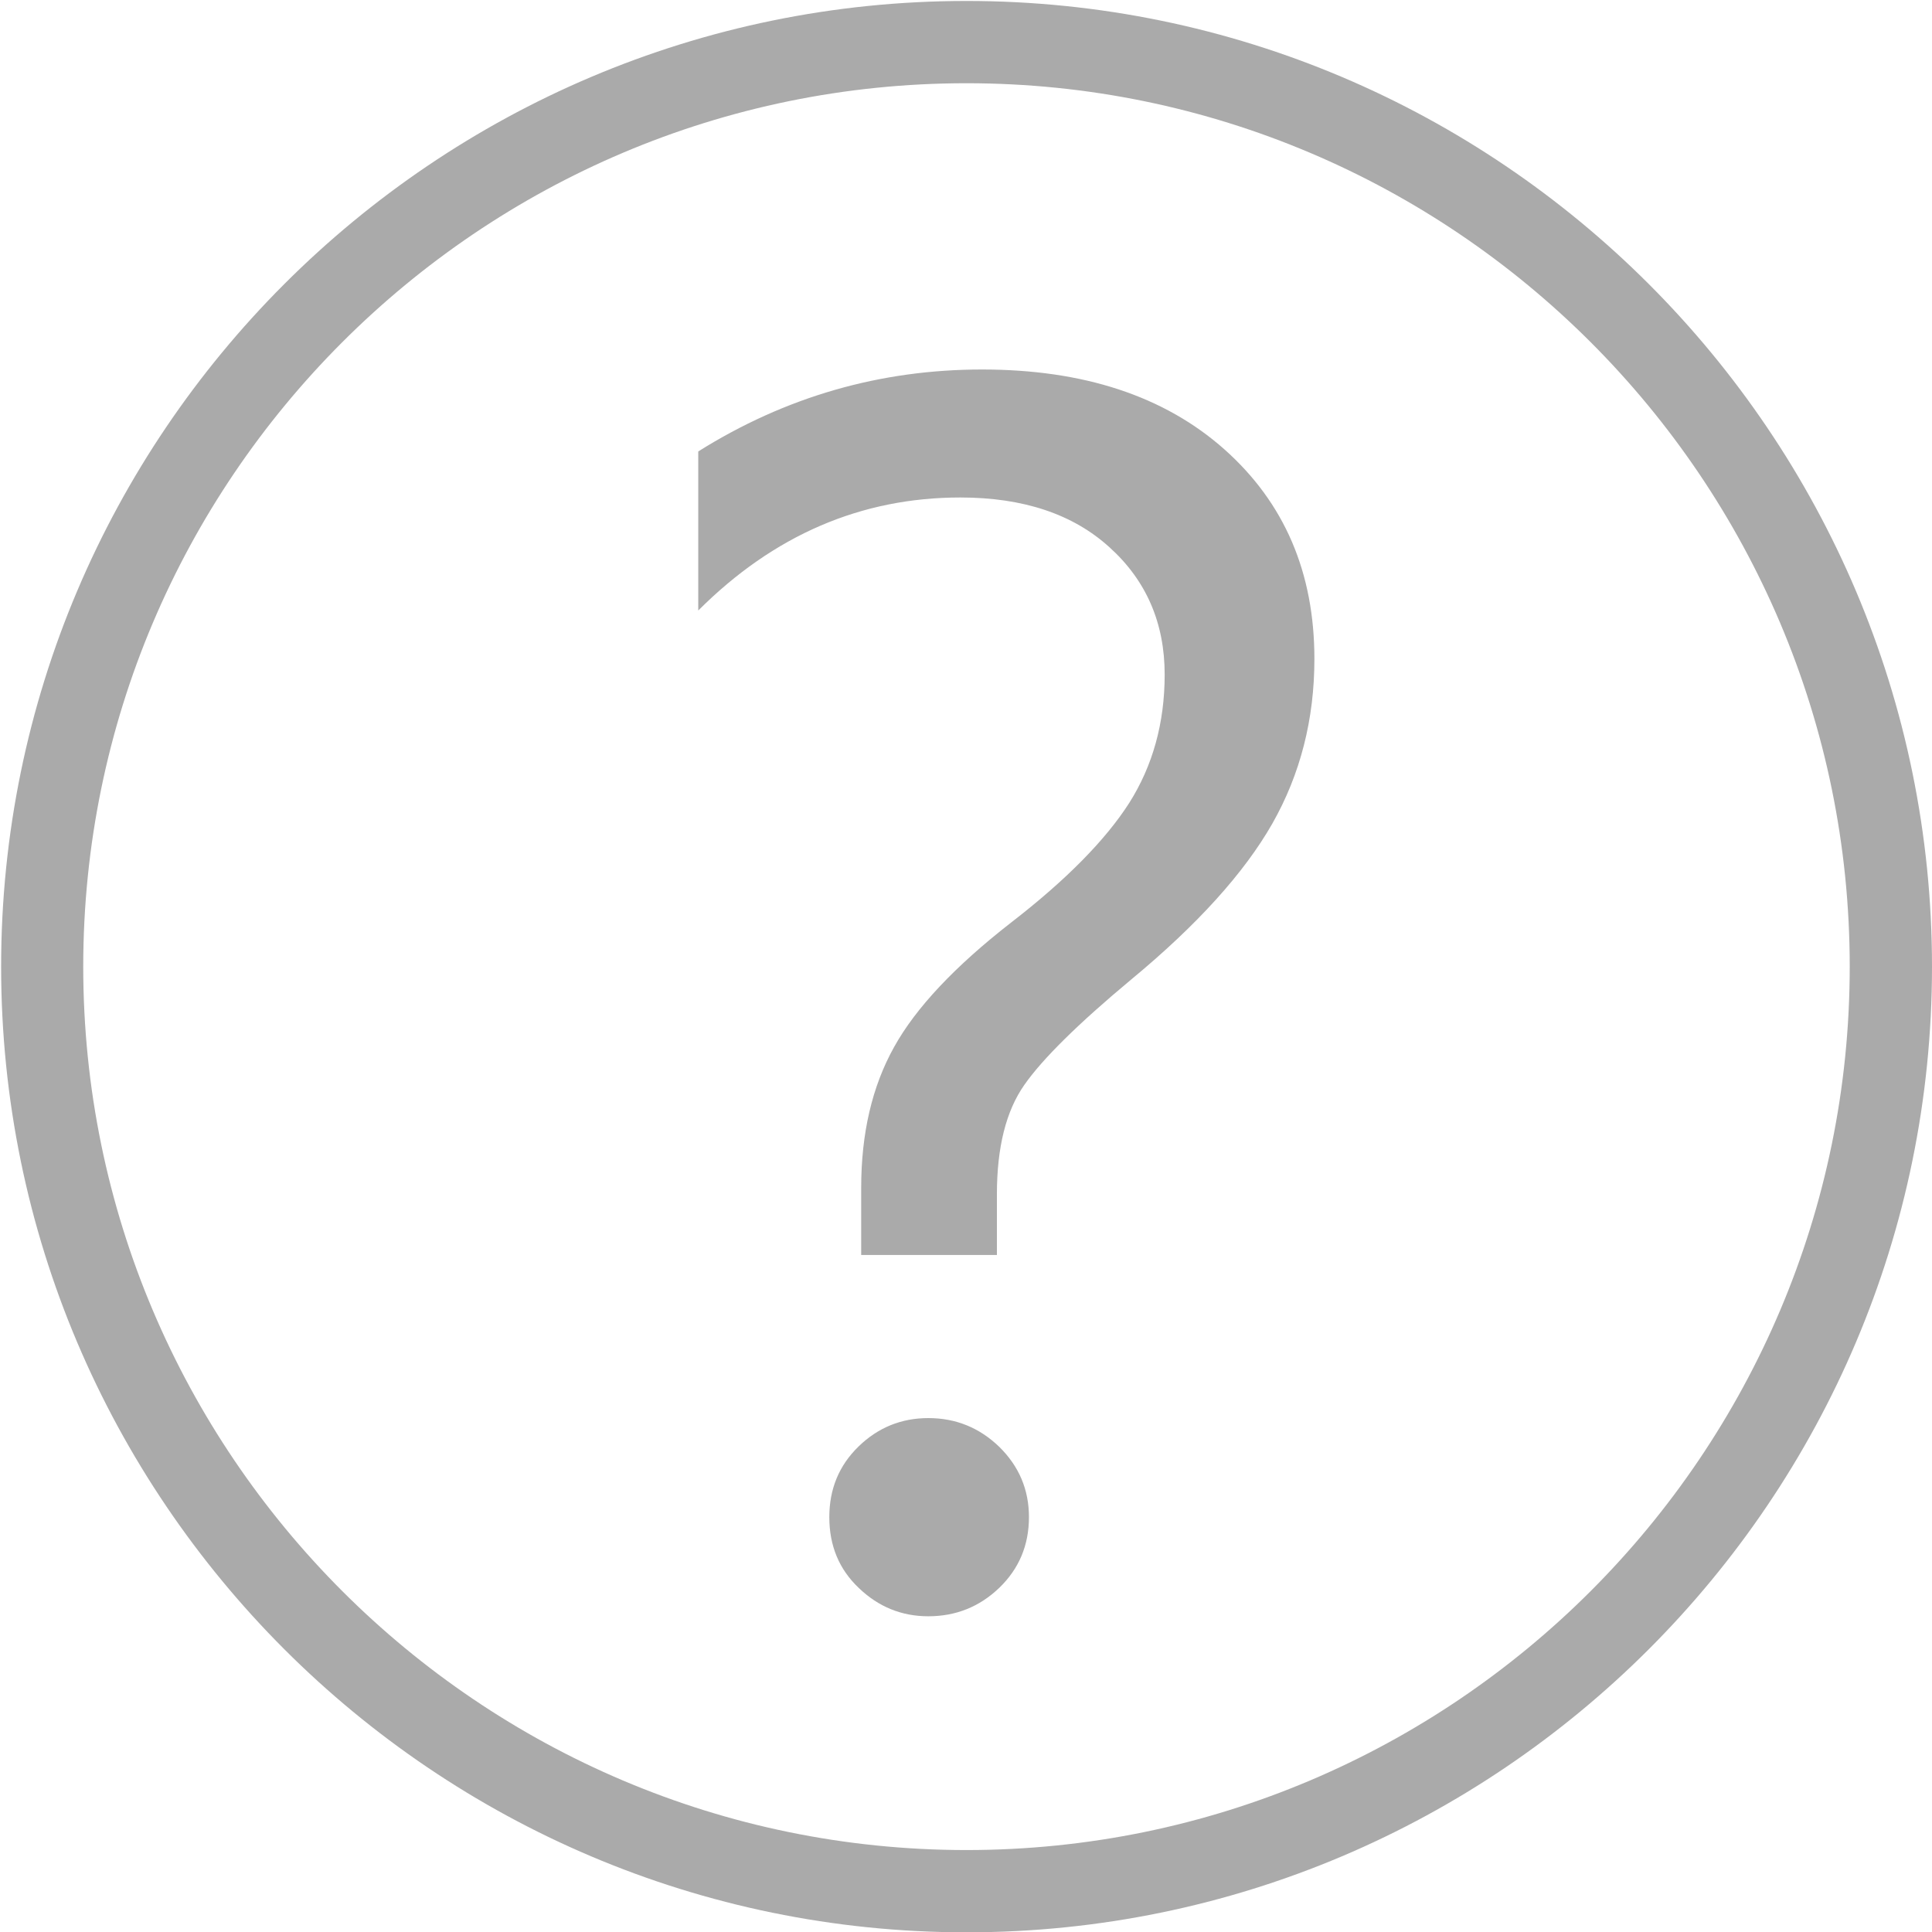 <?xml version="1.0" encoding="UTF-8"?>
<svg width="12px" height="12px" viewBox="0 0 12 12" version="1.1" xmlns="http://www.w3.org/2000/svg" xmlns:xlink="http://www.w3.org/1999/xlink">
    <!-- Generator: Sketch 59.1 (86144) - https://sketch.com -->
    <title>形状</title>
    <desc>Created with Sketch.</desc>
    <g id="Page-1" stroke="none" stroke-width="1" fill="none" fill-rule="evenodd">
        <g id="05-验证人详情-委托" transform="translate(-829, -554)" fill="#AAAAAA" fill-rule="nonzero">
            <g id="内容" transform="translate(0, 401)">
                <g id="列表" transform="translate(160, 150)">
                    <g id="标题">
                        <g id="问号备份" transform="translate(669, 3)">
                            <path d="M6.003,0.006 C2.697,0.006 0.007,2.697 0.007,6.004 C0.007,9.311 2.697,12.002 6.003,12.002 C9.31,12.002 12,9.311 12,6.004 C12,2.697 9.31,0.006 6.003,0.006 Z M6.003,11.491 C2.978,11.491 0.517,9.03 0.517,6.004 C0.517,2.978 2.978,0.517 6.003,0.517 C9.028,0.517 11.489,2.978 11.489,6.004 C11.489,9.03 9.028,11.491 6.003,11.491 Z M7.605,2.791 C7.232,2.46 6.73,2.295 6.1,2.295 C5.467,2.295 4.879,2.464 4.337,2.804 L4.337,3.792 C4.805,3.324 5.348,3.09 5.965,3.09 C6.355,3.09 6.665,3.193 6.892,3.4 C7.12,3.606 7.234,3.87 7.234,4.19 C7.234,4.49 7.16,4.756 7.014,4.987 C6.866,5.218 6.622,5.466 6.279,5.731 C5.931,6.002 5.688,6.26 5.553,6.504 C5.417,6.748 5.349,7.039 5.349,7.378 L5.349,7.795 L6.192,7.795 L6.192,7.417 C6.192,7.126 6.249,6.9 6.362,6.739 C6.475,6.577 6.696,6.359 7.026,6.084 C7.436,5.745 7.728,5.422 7.903,5.115 C8.077,4.808 8.164,4.467 8.164,4.093 C8.164,3.556 7.978,3.123 7.605,2.791 Z M5.766,8.808 C5.598,8.808 5.453,8.867 5.332,8.985 C5.211,9.103 5.151,9.249 5.151,9.423 C5.151,9.601 5.212,9.748 5.335,9.864 C5.457,9.981 5.601,10.039 5.766,10.039 C5.937,10.039 6.084,9.98 6.207,9.862 C6.329,9.744 6.391,9.598 6.391,9.423 C6.391,9.252 6.329,9.107 6.207,8.987 C6.084,8.868 5.937,8.808 5.766,8.808 Z" id="形状"></path>
                        </g>
                    </g>
                </g>
            </g>
        </g>
    </g>
</svg>